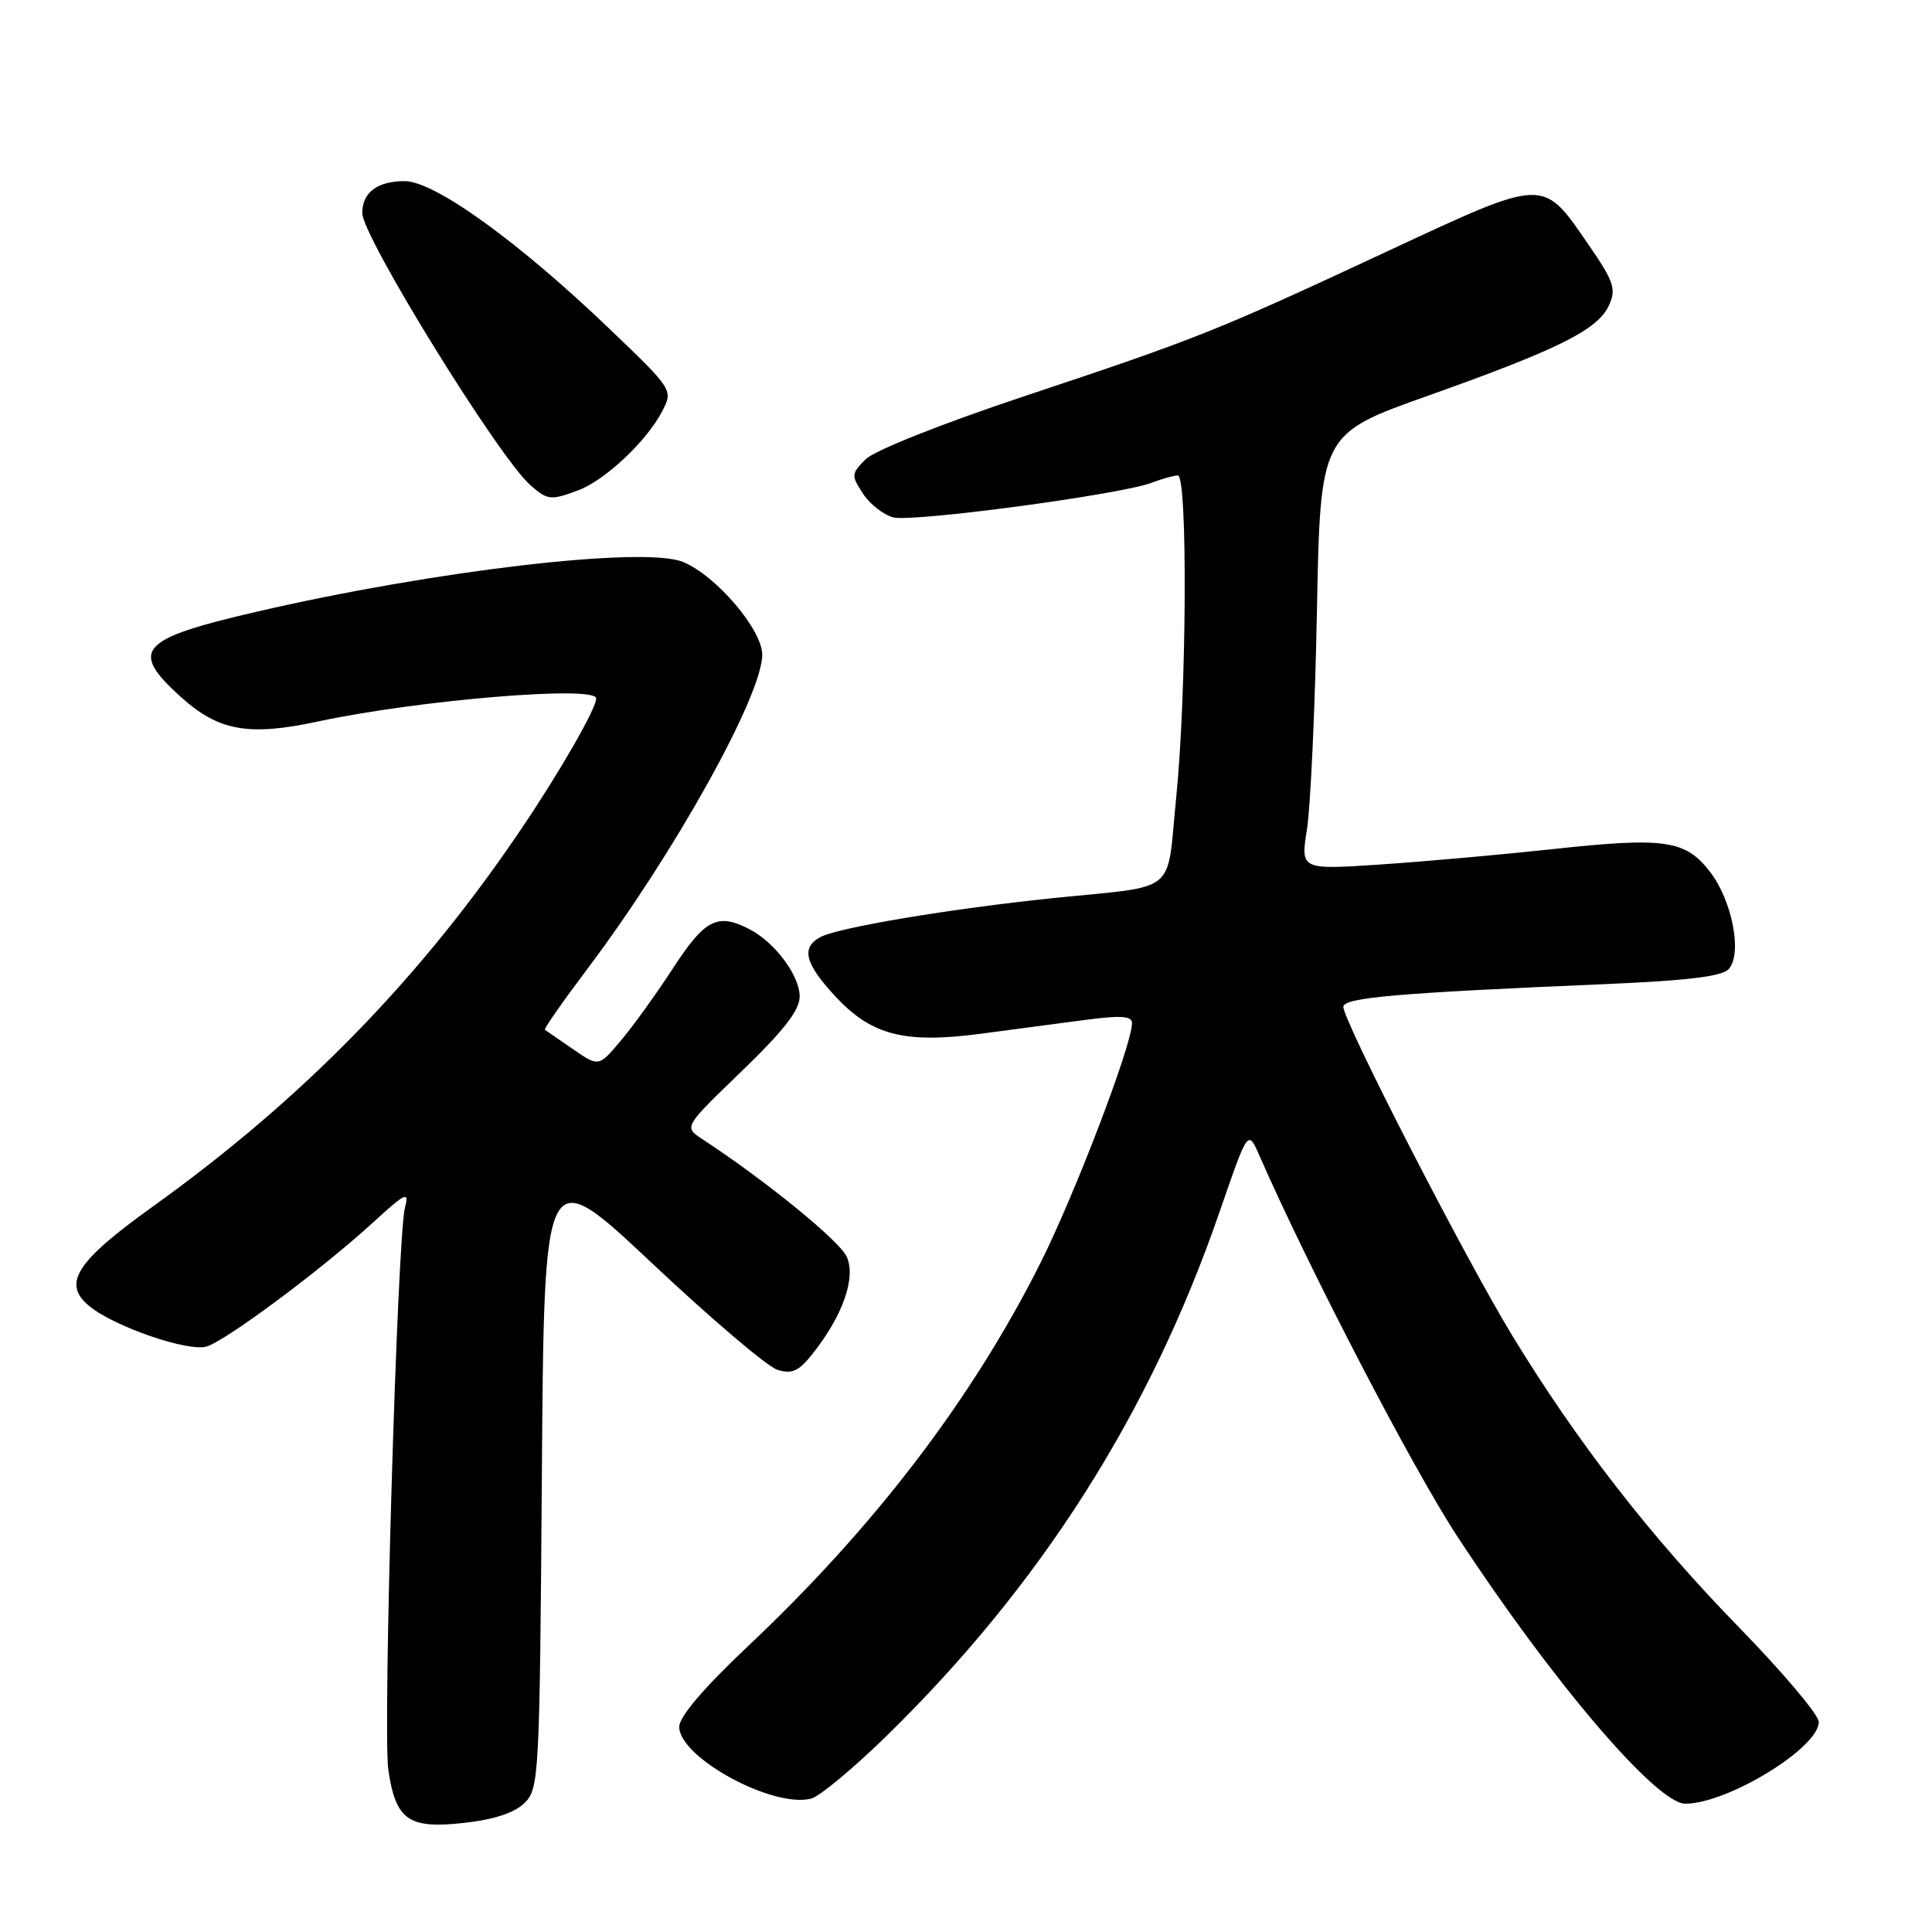<?xml version="1.0" encoding="UTF-8" standalone="no"?>
<!DOCTYPE svg PUBLIC "-//W3C//DTD SVG 1.1//EN" "http://www.w3.org/Graphics/SVG/1.1/DTD/svg11.dtd" >
<svg xmlns="http://www.w3.org/2000/svg" xmlns:xlink="http://www.w3.org/1999/xlink" version="1.1" viewBox="0 0 256 256">
 <g >
 <path fill="currentColor"
d=" M 69.50 238.91 C 71.43 237.02 71.51 235.41 71.80 195.45 C 72.10 153.94 72.10 153.94 86.35 167.34 C 94.18 174.71 101.67 181.08 102.99 181.50 C 104.92 182.11 105.82 181.71 107.62 179.45 C 111.66 174.38 113.46 169.30 112.19 166.51 C 111.23 164.40 101.39 156.39 93.03 150.92 C 90.61 149.33 90.61 149.33 98.31 141.91 C 103.93 136.48 105.99 133.81 105.96 131.99 C 105.92 129.21 102.65 124.85 99.32 123.13 C 95.08 120.94 93.42 121.78 89.21 128.25 C 86.97 131.69 83.83 136.05 82.23 137.93 C 79.33 141.37 79.33 141.37 75.91 139.01 C 74.04 137.71 72.37 136.56 72.20 136.45 C 72.04 136.33 74.58 132.70 77.84 128.37 C 89.35 113.09 101.00 92.16 101.00 86.75 C 101.00 83.43 94.88 76.26 90.50 74.46 C 85.34 72.35 57.64 75.58 34.00 81.06 C 18.43 84.66 17.10 86.15 23.94 92.33 C 28.97 96.87 32.93 97.58 42.14 95.60 C 55.37 92.76 79.00 90.79 79.00 92.54 C 79.00 93.90 74.20 102.26 68.96 110.00 C 55.65 129.70 40.04 145.68 20.25 159.87 C 10.01 167.21 8.18 170.11 11.89 173.11 C 15.23 175.82 24.94 179.15 27.37 178.42 C 29.96 177.65 42.67 168.18 49.41 162.00 C 53.76 158.02 54.25 157.79 53.66 160.00 C 52.64 163.81 50.70 229.52 51.46 234.56 C 52.45 241.18 54.13 242.35 61.43 241.55 C 65.43 241.11 68.18 240.21 69.50 238.91 Z  M 117.34 230.15 C 137.91 210.07 152.36 187.35 161.60 160.58 C 165.36 149.66 165.36 149.66 166.86 153.08 C 173.34 167.90 187.12 194.44 193.05 203.50 C 205.59 222.68 219.49 239.00 223.30 239.00 C 228.91 239.00 241.00 231.60 241.00 228.17 C 241.00 227.24 236.27 221.63 230.49 215.70 C 218.73 203.64 209.02 191.15 200.40 177.00 C 194.16 166.77 178.00 135.32 178.00 133.41 C 178.00 132.19 185.10 131.57 212.73 130.40 C 223.84 129.92 228.28 129.37 229.11 128.36 C 230.86 126.26 229.52 119.37 226.63 115.58 C 223.35 111.28 220.63 110.89 205.50 112.54 C 198.90 113.25 188.74 114.16 182.91 114.55 C 172.33 115.25 172.33 115.25 173.18 109.88 C 173.65 106.92 174.25 93.93 174.50 81.00 C 174.95 57.50 174.95 57.50 189.23 52.43 C 206.53 46.28 211.73 43.69 213.20 40.45 C 214.19 38.29 213.85 37.30 210.46 32.38 C 204.35 23.51 204.89 23.49 183.83 33.30 C 161.00 43.94 158.81 44.81 135.61 52.54 C 124.89 56.11 115.85 59.70 114.71 60.85 C 112.79 62.77 112.77 63.00 114.36 65.42 C 115.27 66.82 117.09 68.23 118.38 68.56 C 120.99 69.21 148.49 65.53 152.56 63.98 C 153.97 63.44 155.55 63.00 156.07 63.00 C 157.39 63.00 157.24 92.01 155.85 105.71 C 154.53 118.77 156.37 117.27 139.51 119.01 C 126.10 120.39 111.12 122.89 108.75 124.15 C 106.09 125.55 106.63 127.68 110.75 132.09 C 115.52 137.20 119.91 138.31 130.00 136.97 C 134.12 136.42 140.31 135.60 143.75 135.15 C 148.51 134.52 150.00 134.62 150.00 135.56 C 150.00 138.44 142.44 158.23 137.86 167.36 C 128.83 185.35 115.89 202.31 99.13 218.11 C 93.28 223.63 90.00 227.47 90.00 228.81 C 90.00 232.89 102.44 239.65 107.50 238.32 C 108.60 238.03 113.03 234.35 117.34 230.15 Z  M 76.68 64.94 C 80.18 63.62 85.67 58.46 87.69 54.59 C 89.22 51.68 89.22 51.68 80.86 43.67 C 68.74 32.04 57.59 24.00 53.61 24.00 C 50.00 24.00 48.00 25.51 48.00 28.23 C 48.00 31.33 66.03 60.52 70.24 64.25 C 72.56 66.30 72.96 66.34 76.68 64.94 Z "/>
</g>
</svg>